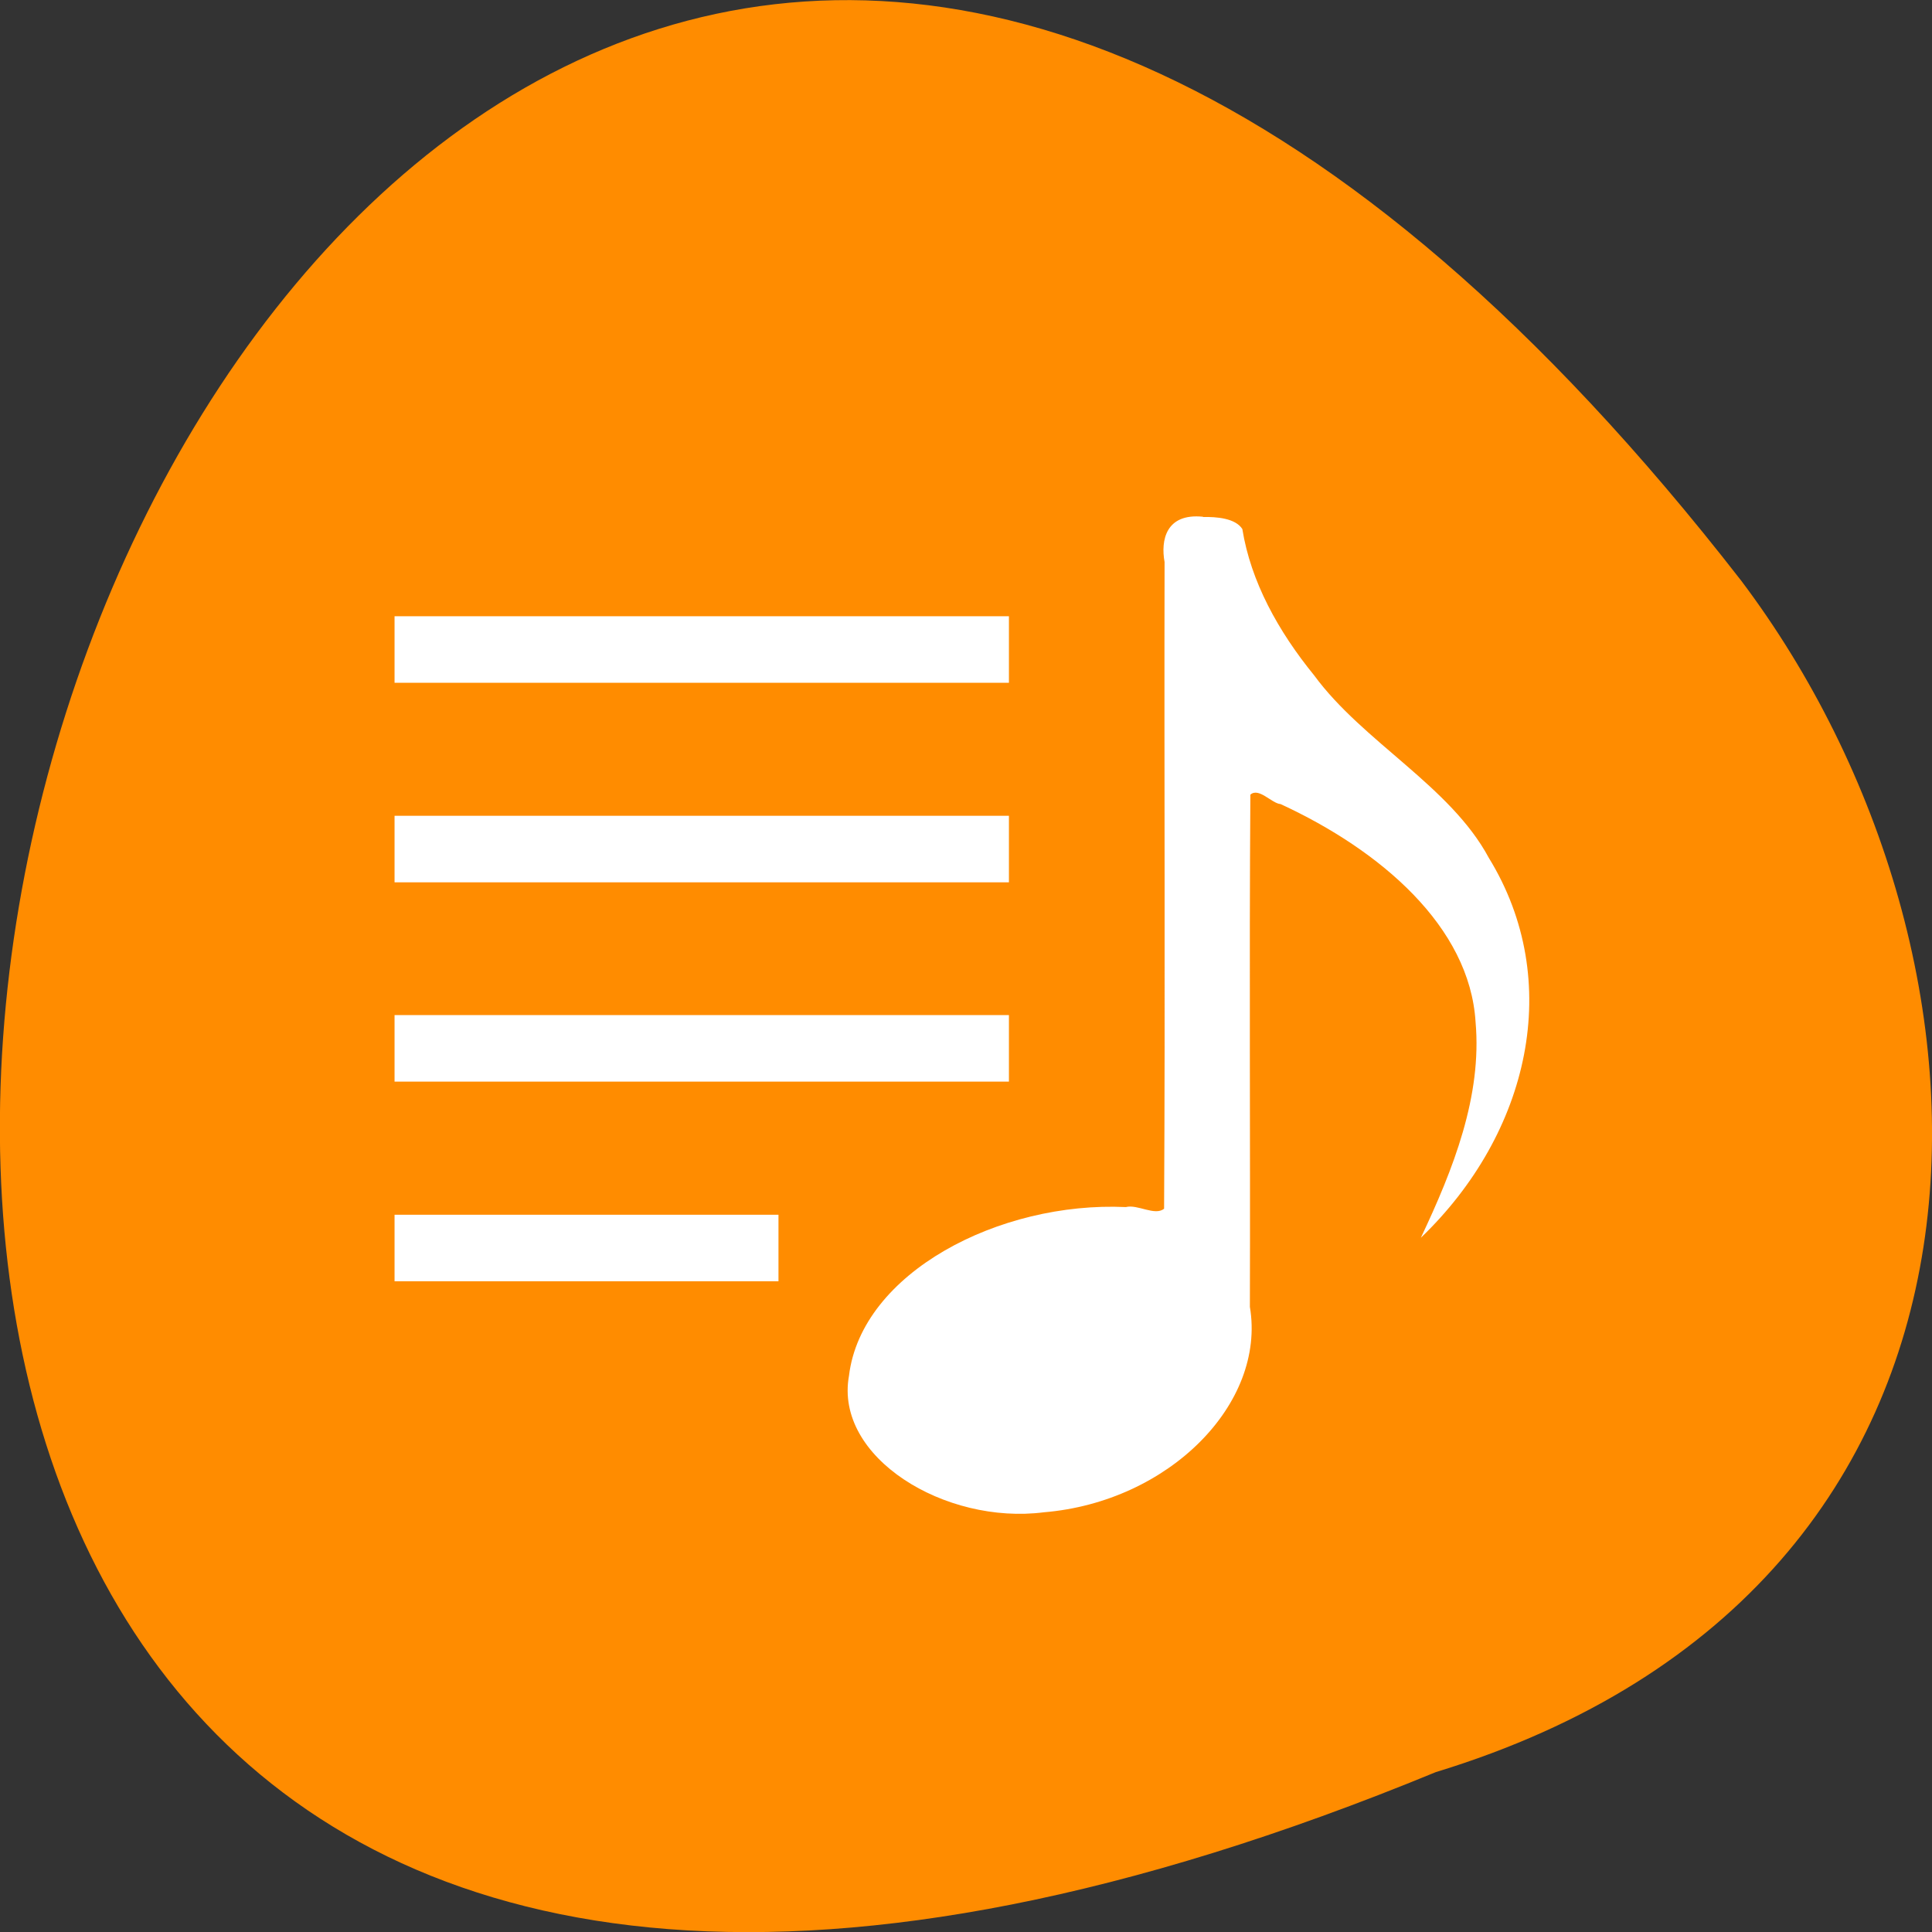 <svg xmlns="http://www.w3.org/2000/svg" viewBox="0 0 32 32"><rect x="0" y="0" width="32" height="32" fill="#333333" stroke="none"/><path d="m 23.781 29.352 c -41.18 16.957 -21.832 -54.36 5.059 -19.734 c 4.684 6.215 5.05 16.648 -5.059 19.734" fill="#ff8c00"/><g fill="#fff"><path d="m 19.926 8.559 c -0.617 -0.063 -0.703 0.391 -0.637 0.75 c -0.008 3.57 0.012 7.145 -0.008 10.711 c -0.152 0.125 -0.441 -0.078 -0.633 -0.027 c -2.094 -0.098 -4.379 1.086 -4.586 2.793 c -0.246 1.355 1.594 2.473 3.23 2.262 c 2.066 -0.172 3.68 -1.797 3.41 -3.402 c 0.008 -2.828 -0.012 -5.656 0.008 -8.484 c 0.141 -0.125 0.352 0.145 0.5 0.156 c 1.66 0.766 3.133 2.031 3.23 3.609 c 0.109 1.227 -0.367 2.434 -0.906 3.574 c 1.801 -1.73 2.379 -4.254 1.125 -6.293 c -0.637 -1.188 -2.082 -1.918 -2.891 -3.02 c -0.598 -0.734 -1.051 -1.555 -1.191 -2.426 c -0.117 -0.18 -0.426 -0.203 -0.652 -0.199"/><path d="m 6.535 10.207 v 1.102 h 10.176 v -1.102"/><path d="m 6.535 13.512 v 1.102 h 10.176 v -1.102"/><path d="m 6.535 16.813 v 1.102 h 10.176 v -1.102"/><path d="m 6.535 20.12 v 1.102 h 6.359 v -1.102"/></g></svg>